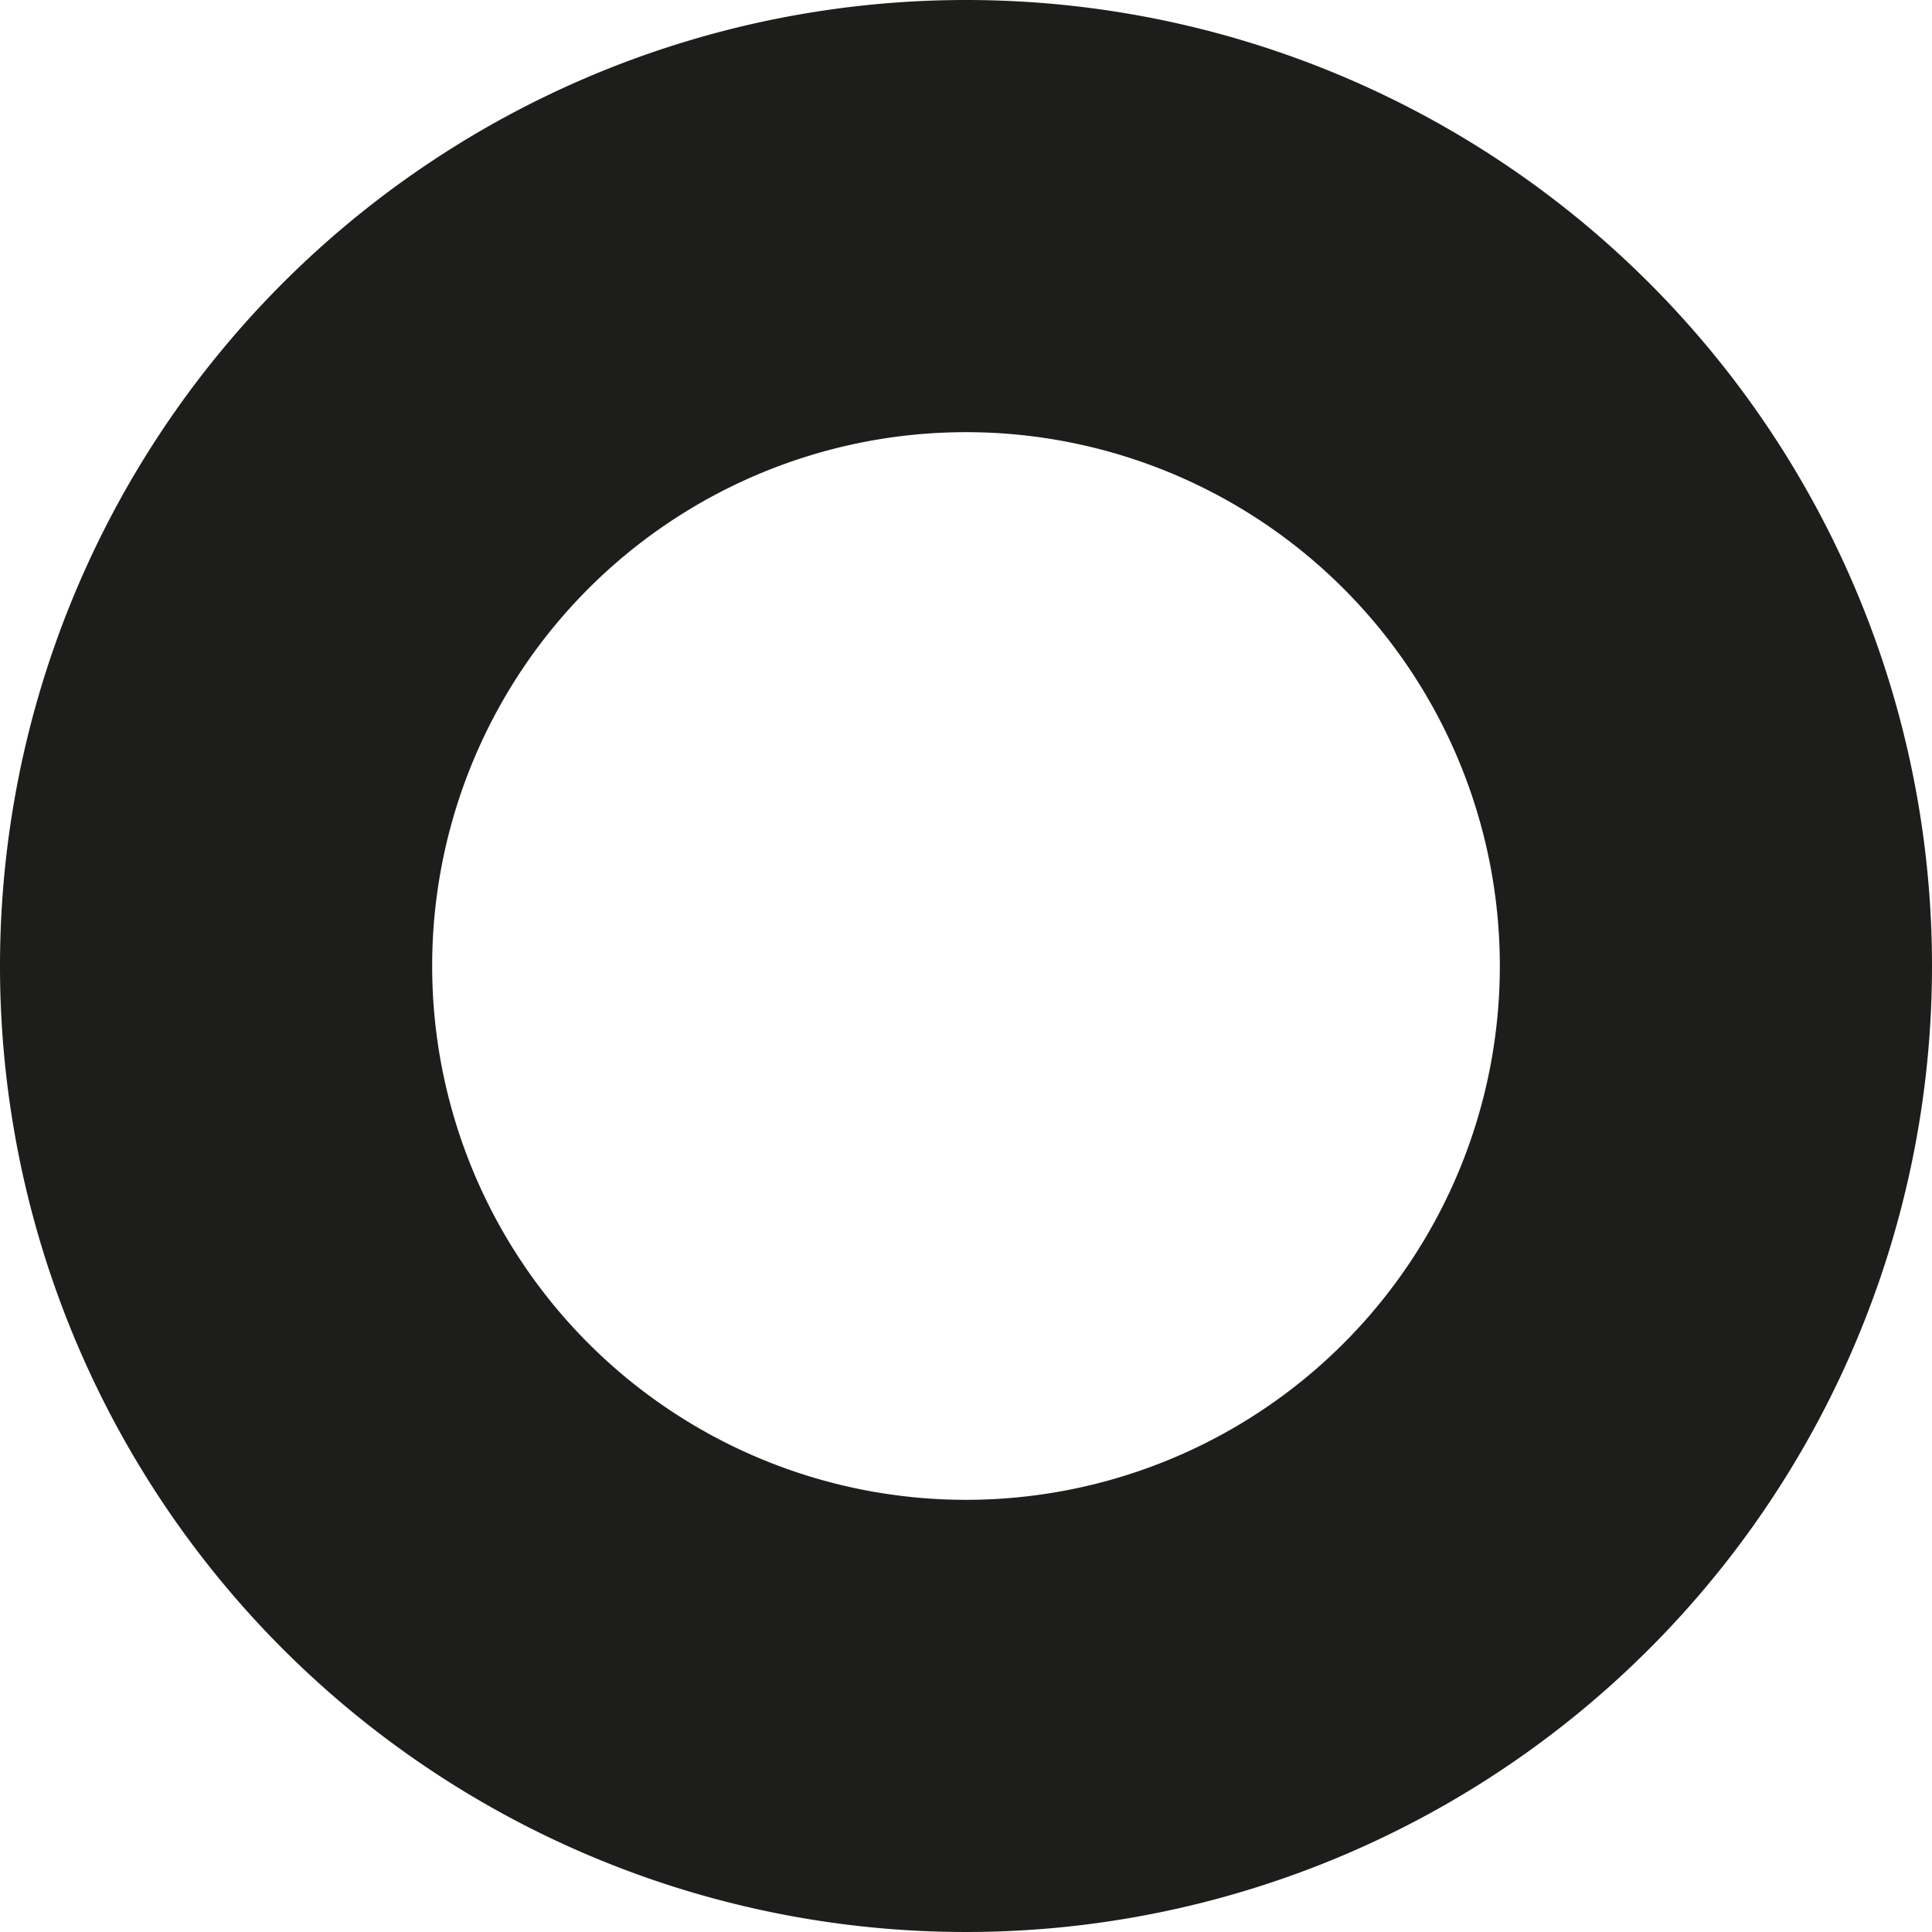 <svg xmlns="http://www.w3.org/2000/svg" viewBox="0 0 143.86 143.86"><defs><style>.a{fill:#1d1d1b;}</style></defs><path class="a" d="M71.93,0a71.93,71.93,0,1,0,71.93,71.93A71.92,71.92,0,0,0,71.93,0Zm0,111.68a39.75,39.75,0,1,1,39.75-39.75A39.75,39.75,0,0,1,71.93,111.68Z"/></svg>